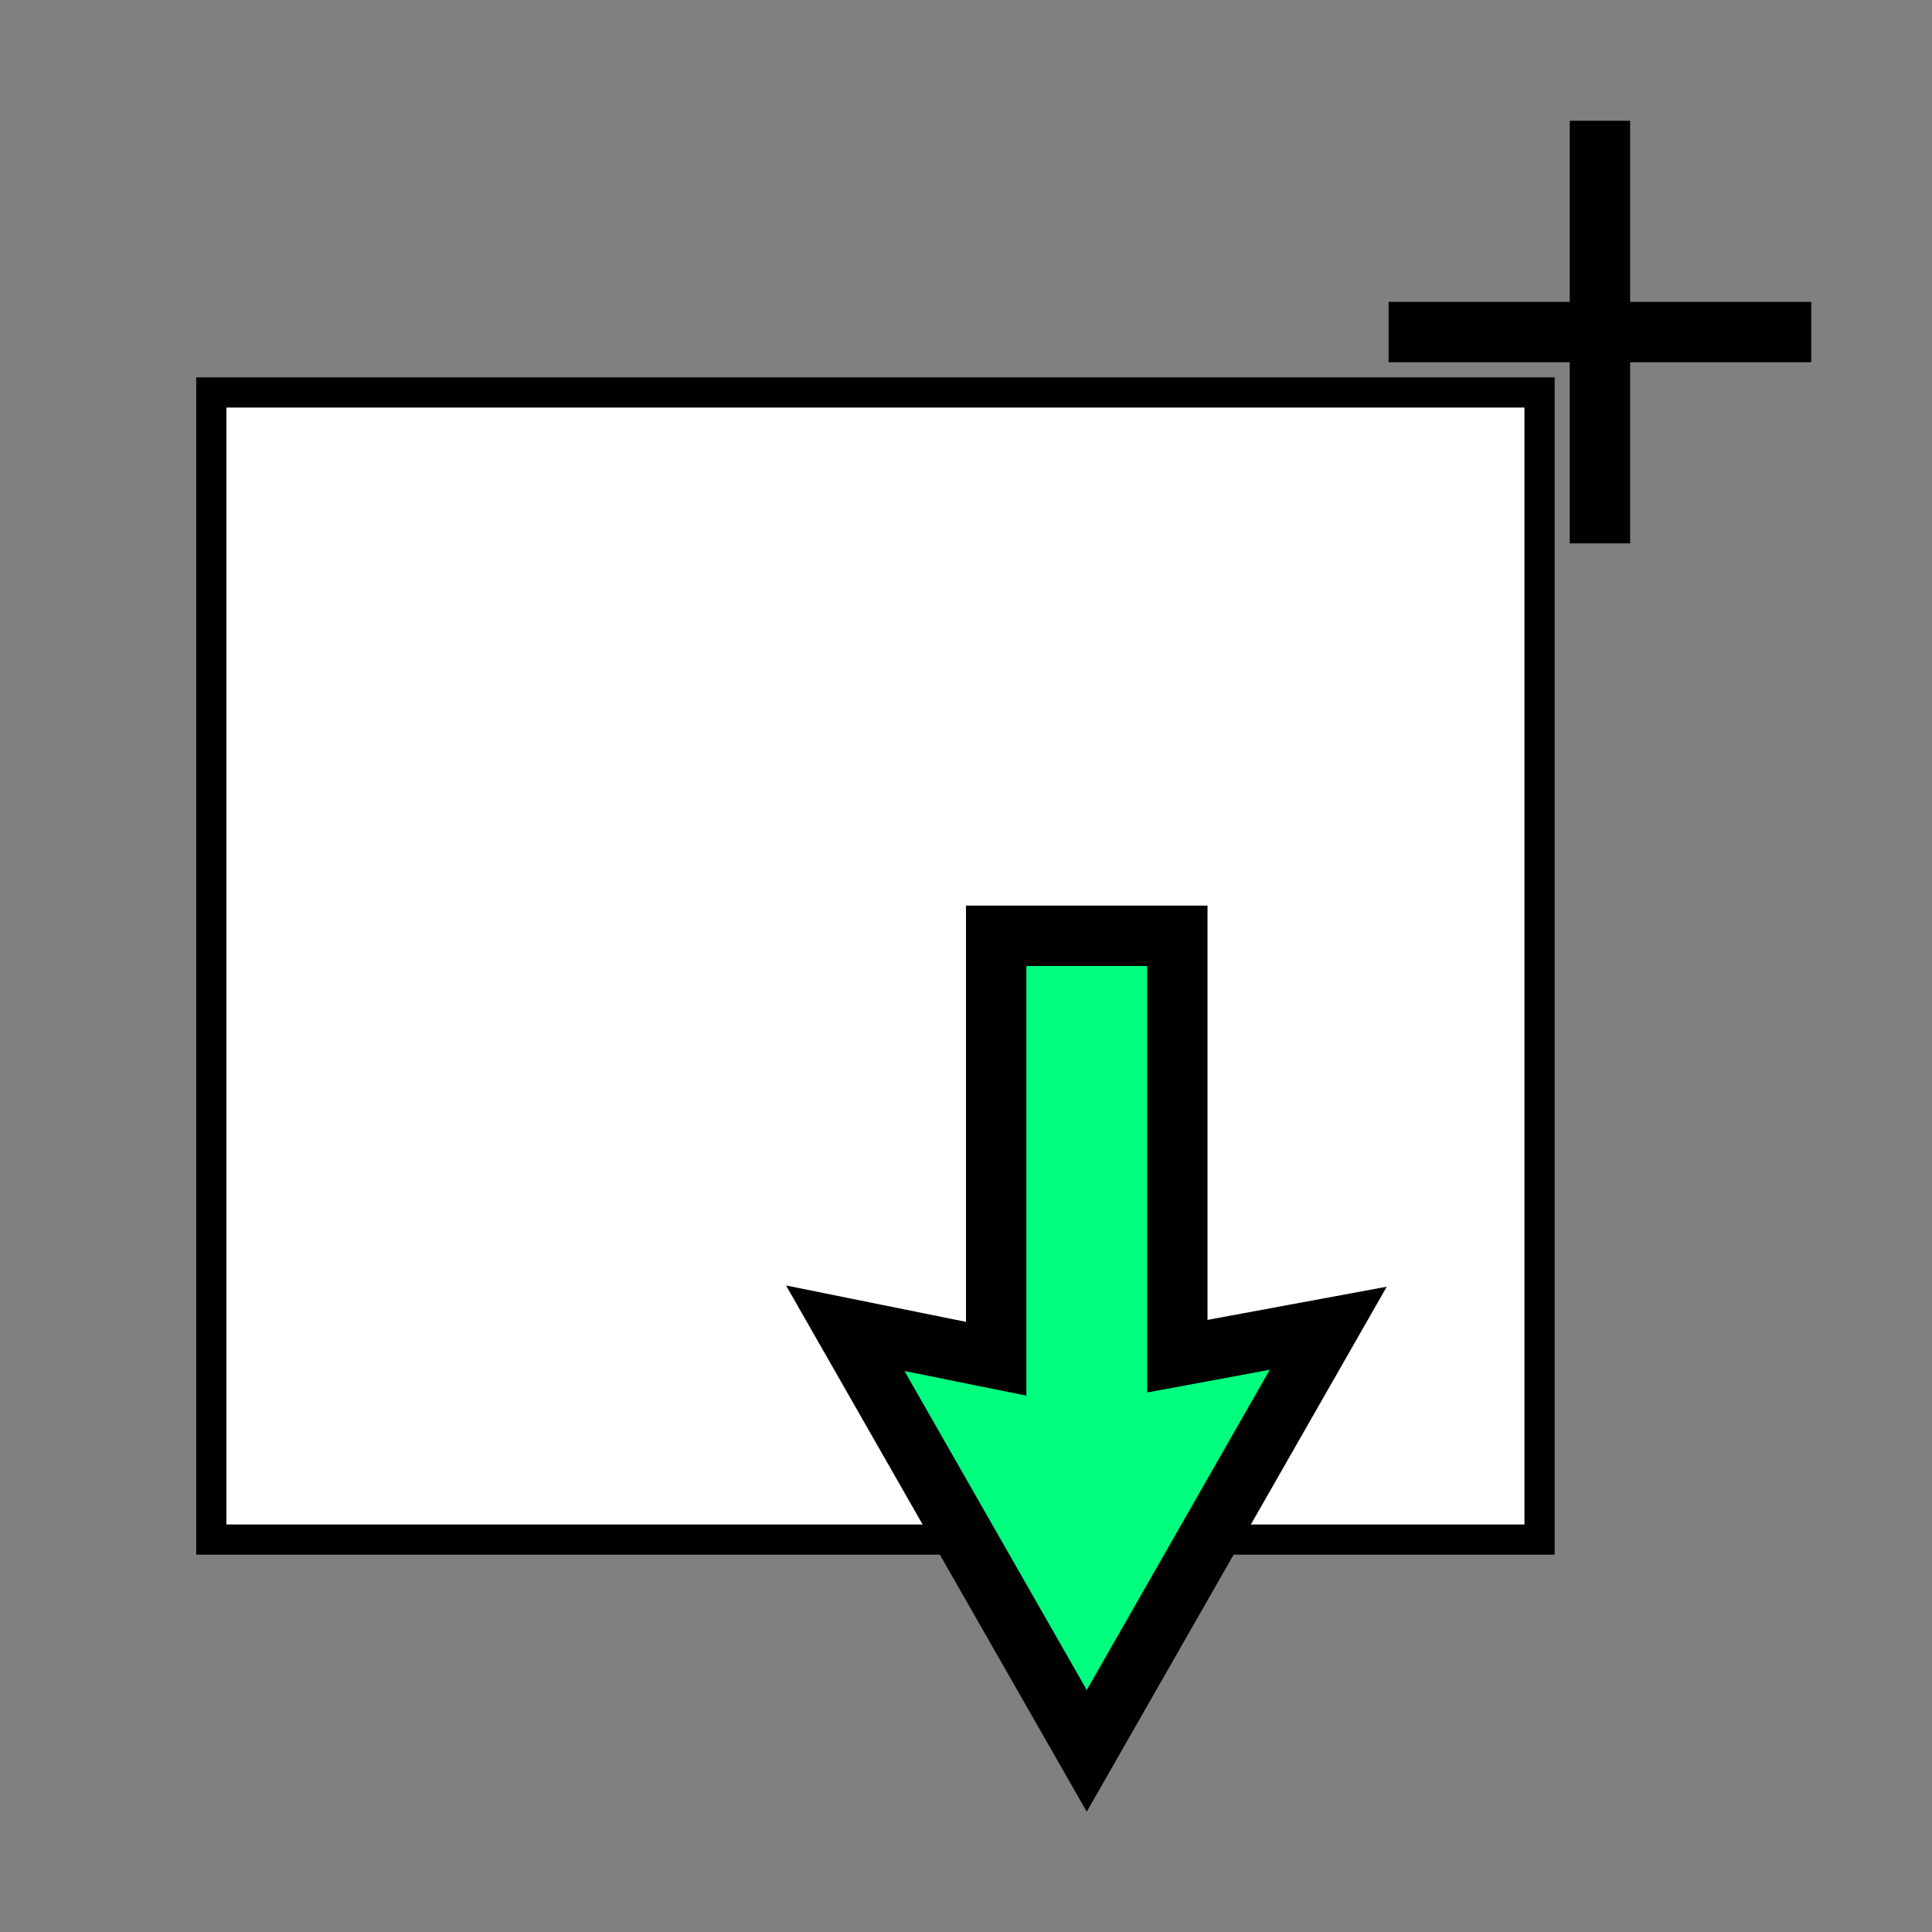 <?xml version="1.0" encoding="UTF-8" standalone="no"?>
<svg
   xmlns:dc="http://purl.org/dc/elements/1.1/"
   xmlns:cc="http://creativecommons.org/ns#"
   xmlns:rdf="http://www.w3.org/1999/02/22-rdf-syntax-ns#"
   xmlns:svg="http://www.w3.org/2000/svg"
   xmlns="http://www.w3.org/2000/svg"
   xmlns:sodipodi="http://sodipodi.sourceforge.net/DTD/sodipodi-0.dtd"
   xmlns:inkscape="http://www.inkscape.org/namespaces/inkscape"
   sodipodi:docname="deselect_window_b.svg"
   inkscape:version="0.91 r13725"
   version="1.1"
   id="svg4295"
   viewBox="0 0 72.249 72.249"
   height="256"
   width="256"
   inkscape:export-filename="D:\LC_Recources\icons\selectwin.png"
   inkscape:export-xdpi="11.25"
   inkscape:export-ydpi="11.25">
  <rect x="0" y="0" width="72.249" height="72.249" fill="#808080" stroke="none"/>
  <defs
     id="defs4323" />
  <sodipodi:namedview
     showguides="true"
     inkscape:current-layer="svg4295"
     inkscape:window-maximized="1"
     inkscape:window-y="-4"
     inkscape:window-x="-4"
     inkscape:cy="128"
     inkscape:cx="128"
     inkscape:zoom="3.7226562"
     inkscape:snap-grids="true"
     units="px"
     showgrid="true"
     id="namedview4321"
     inkscape:window-height="1176"
     inkscape:window-width="1920"
     inkscape:pageshadow="2"
     inkscape:pageopacity="0"
     guidetolerance="10"
     gridtolerance="10"
     objecttolerance="10"
     borderopacity="1"
     bordercolor="#666666"
     pagecolor="#ffffff"
     inkscape:object-nodes="true">
    <inkscape:grid
       type="xygrid"
       id="grid4867" />
  </sodipodi:namedview>
  <g
     id="g11418">
    <rect
       ry="0"
       y="14.676"
       x="7.902"
       height="42.898"
       width="49.671"
       id="rect4214"
       style="opacity:1;fill:#ffffff;fill-opacity:1;fill-rule:evenodd;stroke:#000000;stroke-width:1.129;stroke-miterlimit:4;stroke-dasharray:none;stroke-opacity:1" />
    <path
       sodipodi:nodetypes="cc"
       inkscape:connector-curvature="0"
       id="path4216"
       d="m 51.929,12.418 15.804,0"
       style="fill:none;fill-rule:evenodd;stroke:#000000;stroke-width:2.258;stroke-linecap:butt;stroke-linejoin:miter;stroke-miterlimit:4;stroke-dasharray:none;stroke-opacity:1" />
    <path
       sodipodi:nodetypes="cc"
       inkscape:connector-curvature="0"
       id="path4218"
       d="m 59.831,20.32 0,-15.804"
       style="fill:none;fill-rule:evenodd;stroke:#000000;stroke-width:2.258;stroke-linecap:butt;stroke-linejoin:miter;stroke-miterlimit:4;stroke-dasharray:none;stroke-opacity:1" />
    <path
       sodipodi:nodetypes="cccccccc"
       inkscape:connector-curvature="0"
       id="path5315"
       d="m 37.253,34.996 0,15.816 -5.644,-1.141 9.031,15.804 9.031,-15.804 -5.644,1.045 -3e-6,-15.721 -6.773,-2e-6"
       style="fill:#00ff7f;fill-rule:evenodd;stroke:#000000;stroke-width:2.258;stroke-linecap:square;stroke-linejoin:miter;stroke-miterlimit:4;stroke-dasharray:none;stroke-opacity:1" />
  </g>
</svg>
